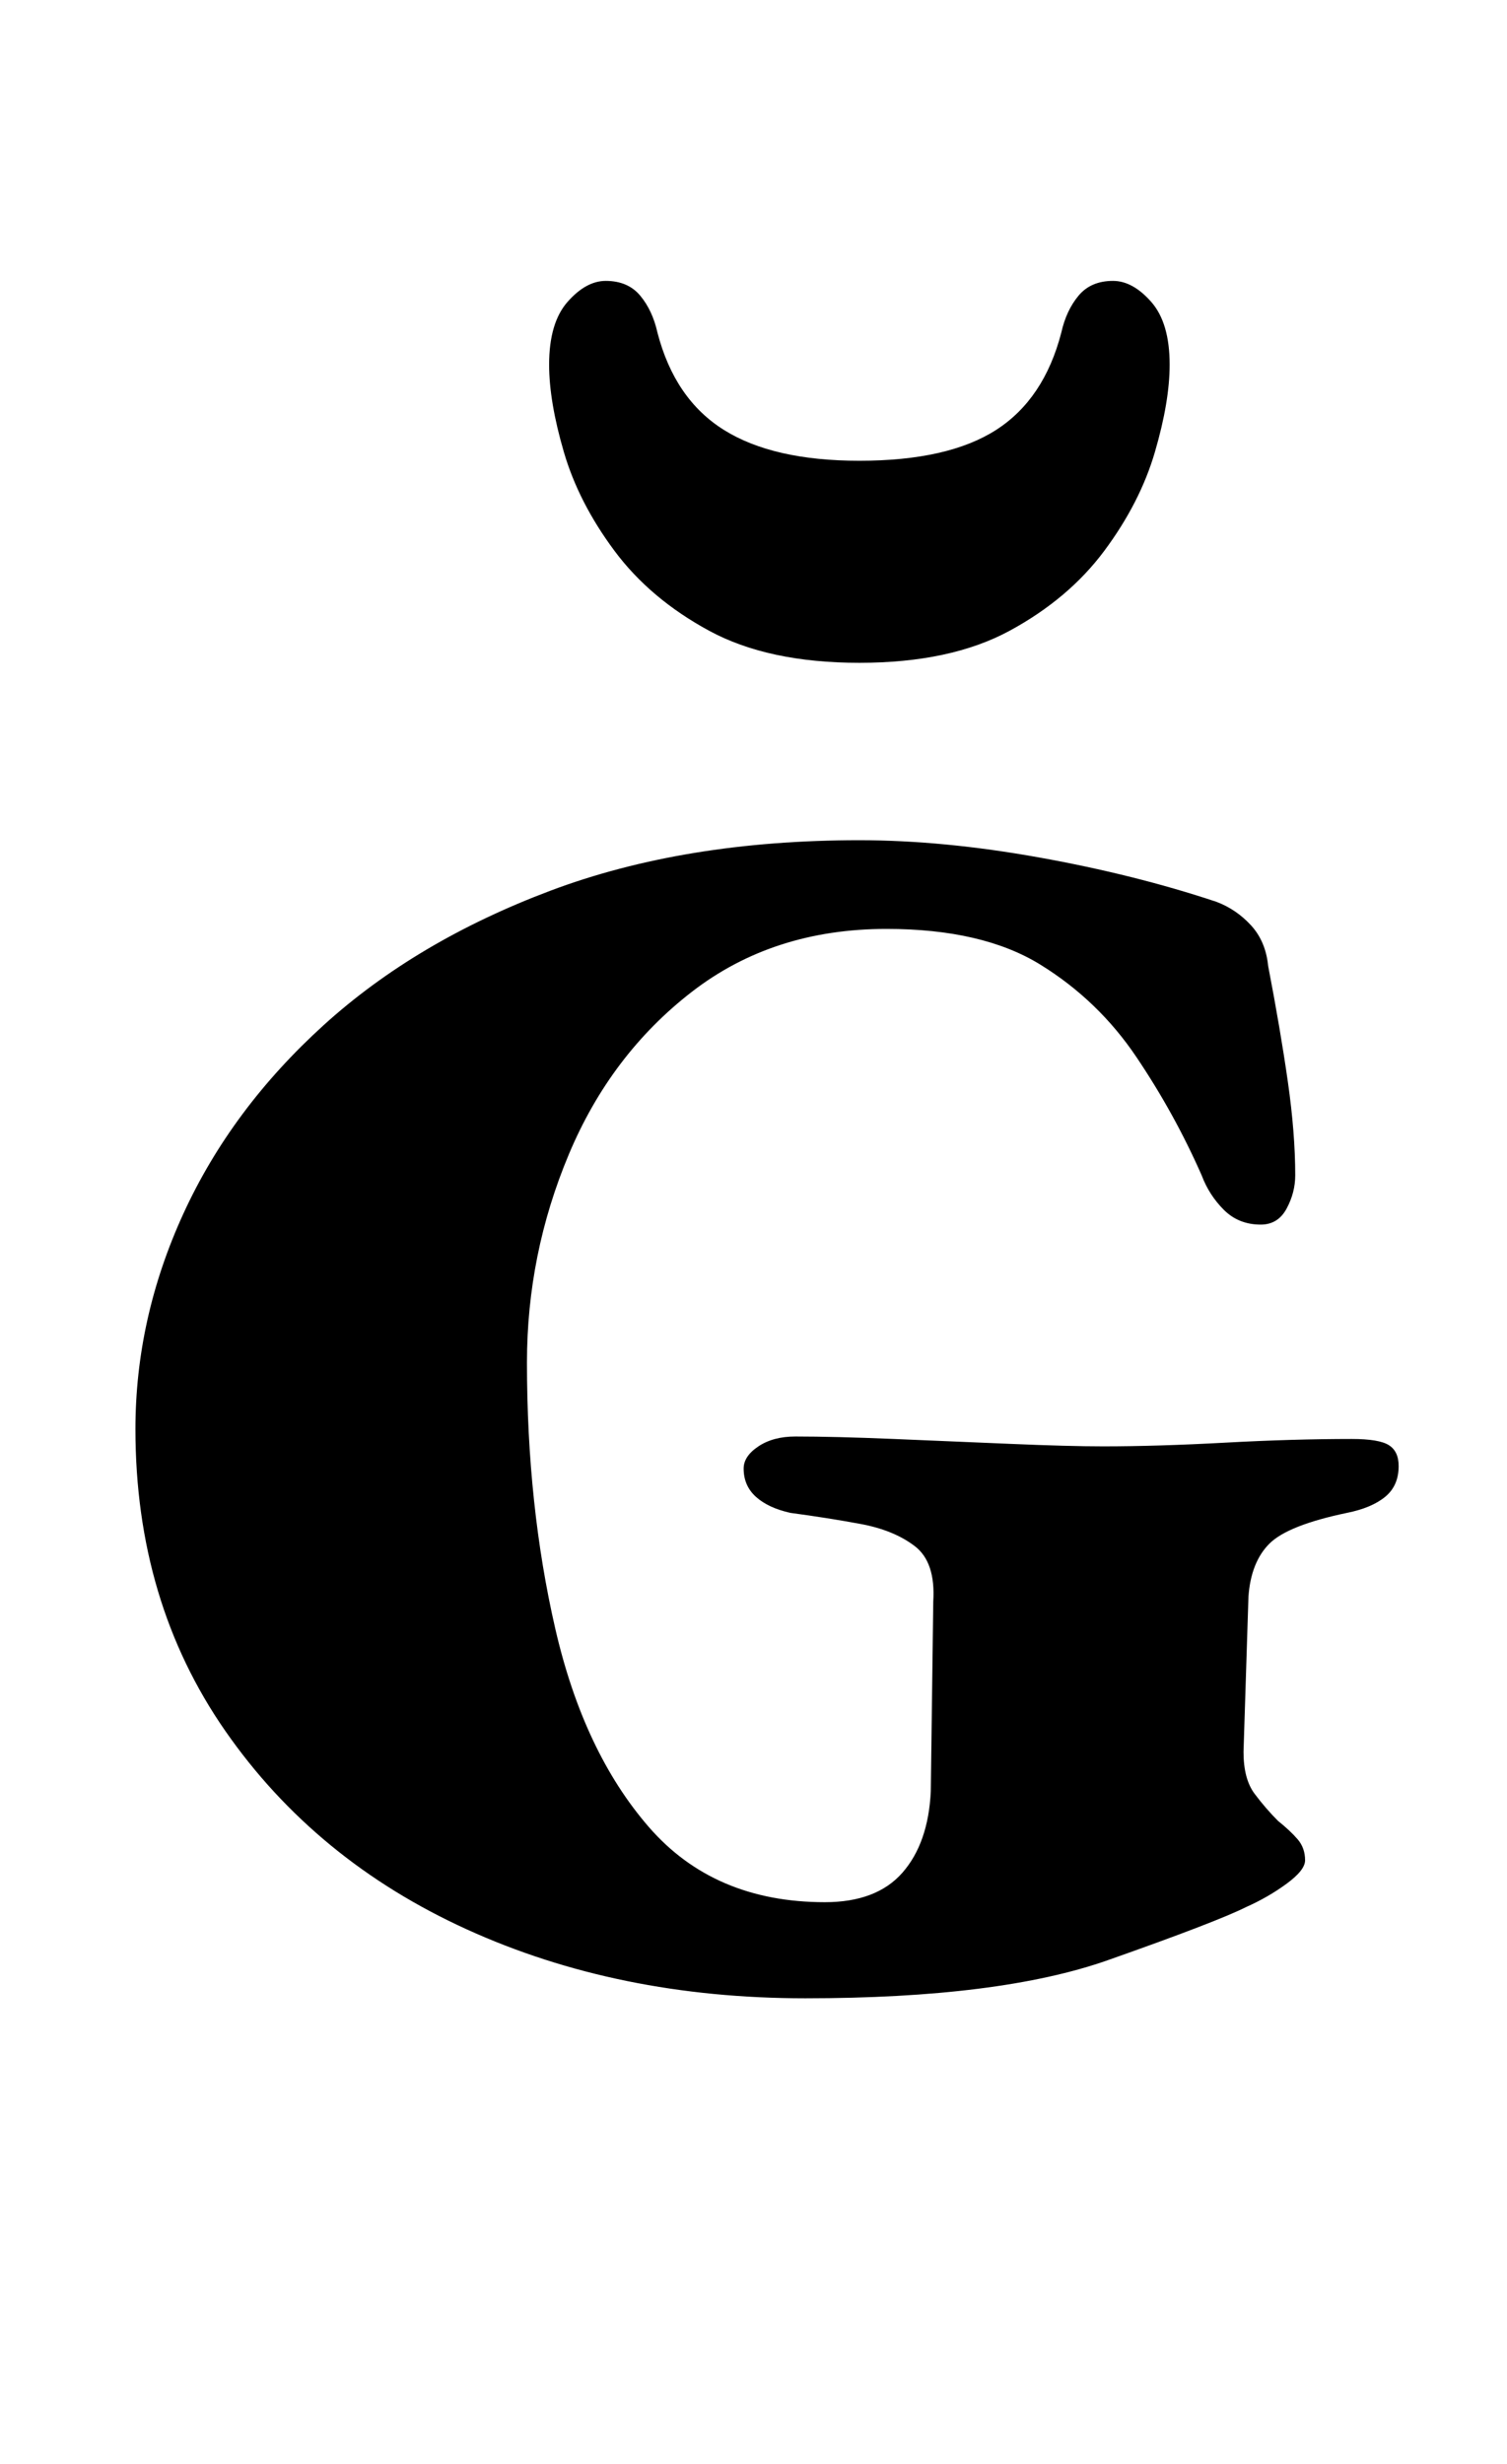 <?xml version="1.0" standalone="no"?>
<!DOCTYPE svg PUBLIC "-//W3C//DTD SVG 1.1//EN" "http://www.w3.org/Graphics/SVG/1.1/DTD/svg11.dtd" >
<svg xmlns="http://www.w3.org/2000/svg" xmlns:xlink="http://www.w3.org/1999/xlink" version="1.1" viewBox="-10 0 612 1000">
  <g transform="matrix(1 0 0 -1 0 800)">
   <path fill="currentColor"
d="M317 -11q-76 0 -137.5 28t-98 80.5t-36.5 122.5q0 45 19.5 87.5t57 76.5t92 54.5t125.5 20.5q34 0 73 -7t72 -18q8 -3 14 -9.5t7 -16.5q5 -26 8 -47t3 -38q0 -7 -3.5 -13.5t-10.5 -6.5q-9 0 -15 6t-9 14q-11 25 -26.5 48t-39 37.5t-62.5 14.5q-46 0 -79 -25.5t-50 -66
t-17 -84.5q0 -58 11.5 -108t38 -80.5t71.5 -30.5q21 0 31.5 12t11.5 33l1 77q1 16 -7.5 22.5t-22 9t-28.5 4.5q-9 2 -14 6.5t-5 11.5q0 5 6 9t15 4q16 0 40 -1t47.5 -2t37.5 -1q22 0 49.5 1.5t51.5 1.5q11 0 15 -2.5t4 -8.5q0 -8 -5.5 -12.5t-15.5 -6.5q-24 -5 -31.5 -12.5
t-8.5 -21.5l-2 -63q0 -11 4.5 -17t9.5 -11q5 -4 8 -7.5t3 -8.5q0 -4 -7.5 -9.5t-16.5 -9.5q-12 -6 -56 -21.5t-123 -15.5zM339 531q-37 0 -61 13t-38.5 32.5t-20.5 40t-6 35.5q0 17 7.5 25.5t15.5 8.5q9 0 14 -6t7 -15q7 -27 27 -39.5t55 -12.5q36 0 55.5 12.5t26.5 39.5
q2 9 7 15t14 6q8 0 15.5 -8.5t7.5 -25.5q0 -15 -6 -35.5t-20.5 -40t-38.5 -32.5t-61 -13z" />
  </g>

</svg>
